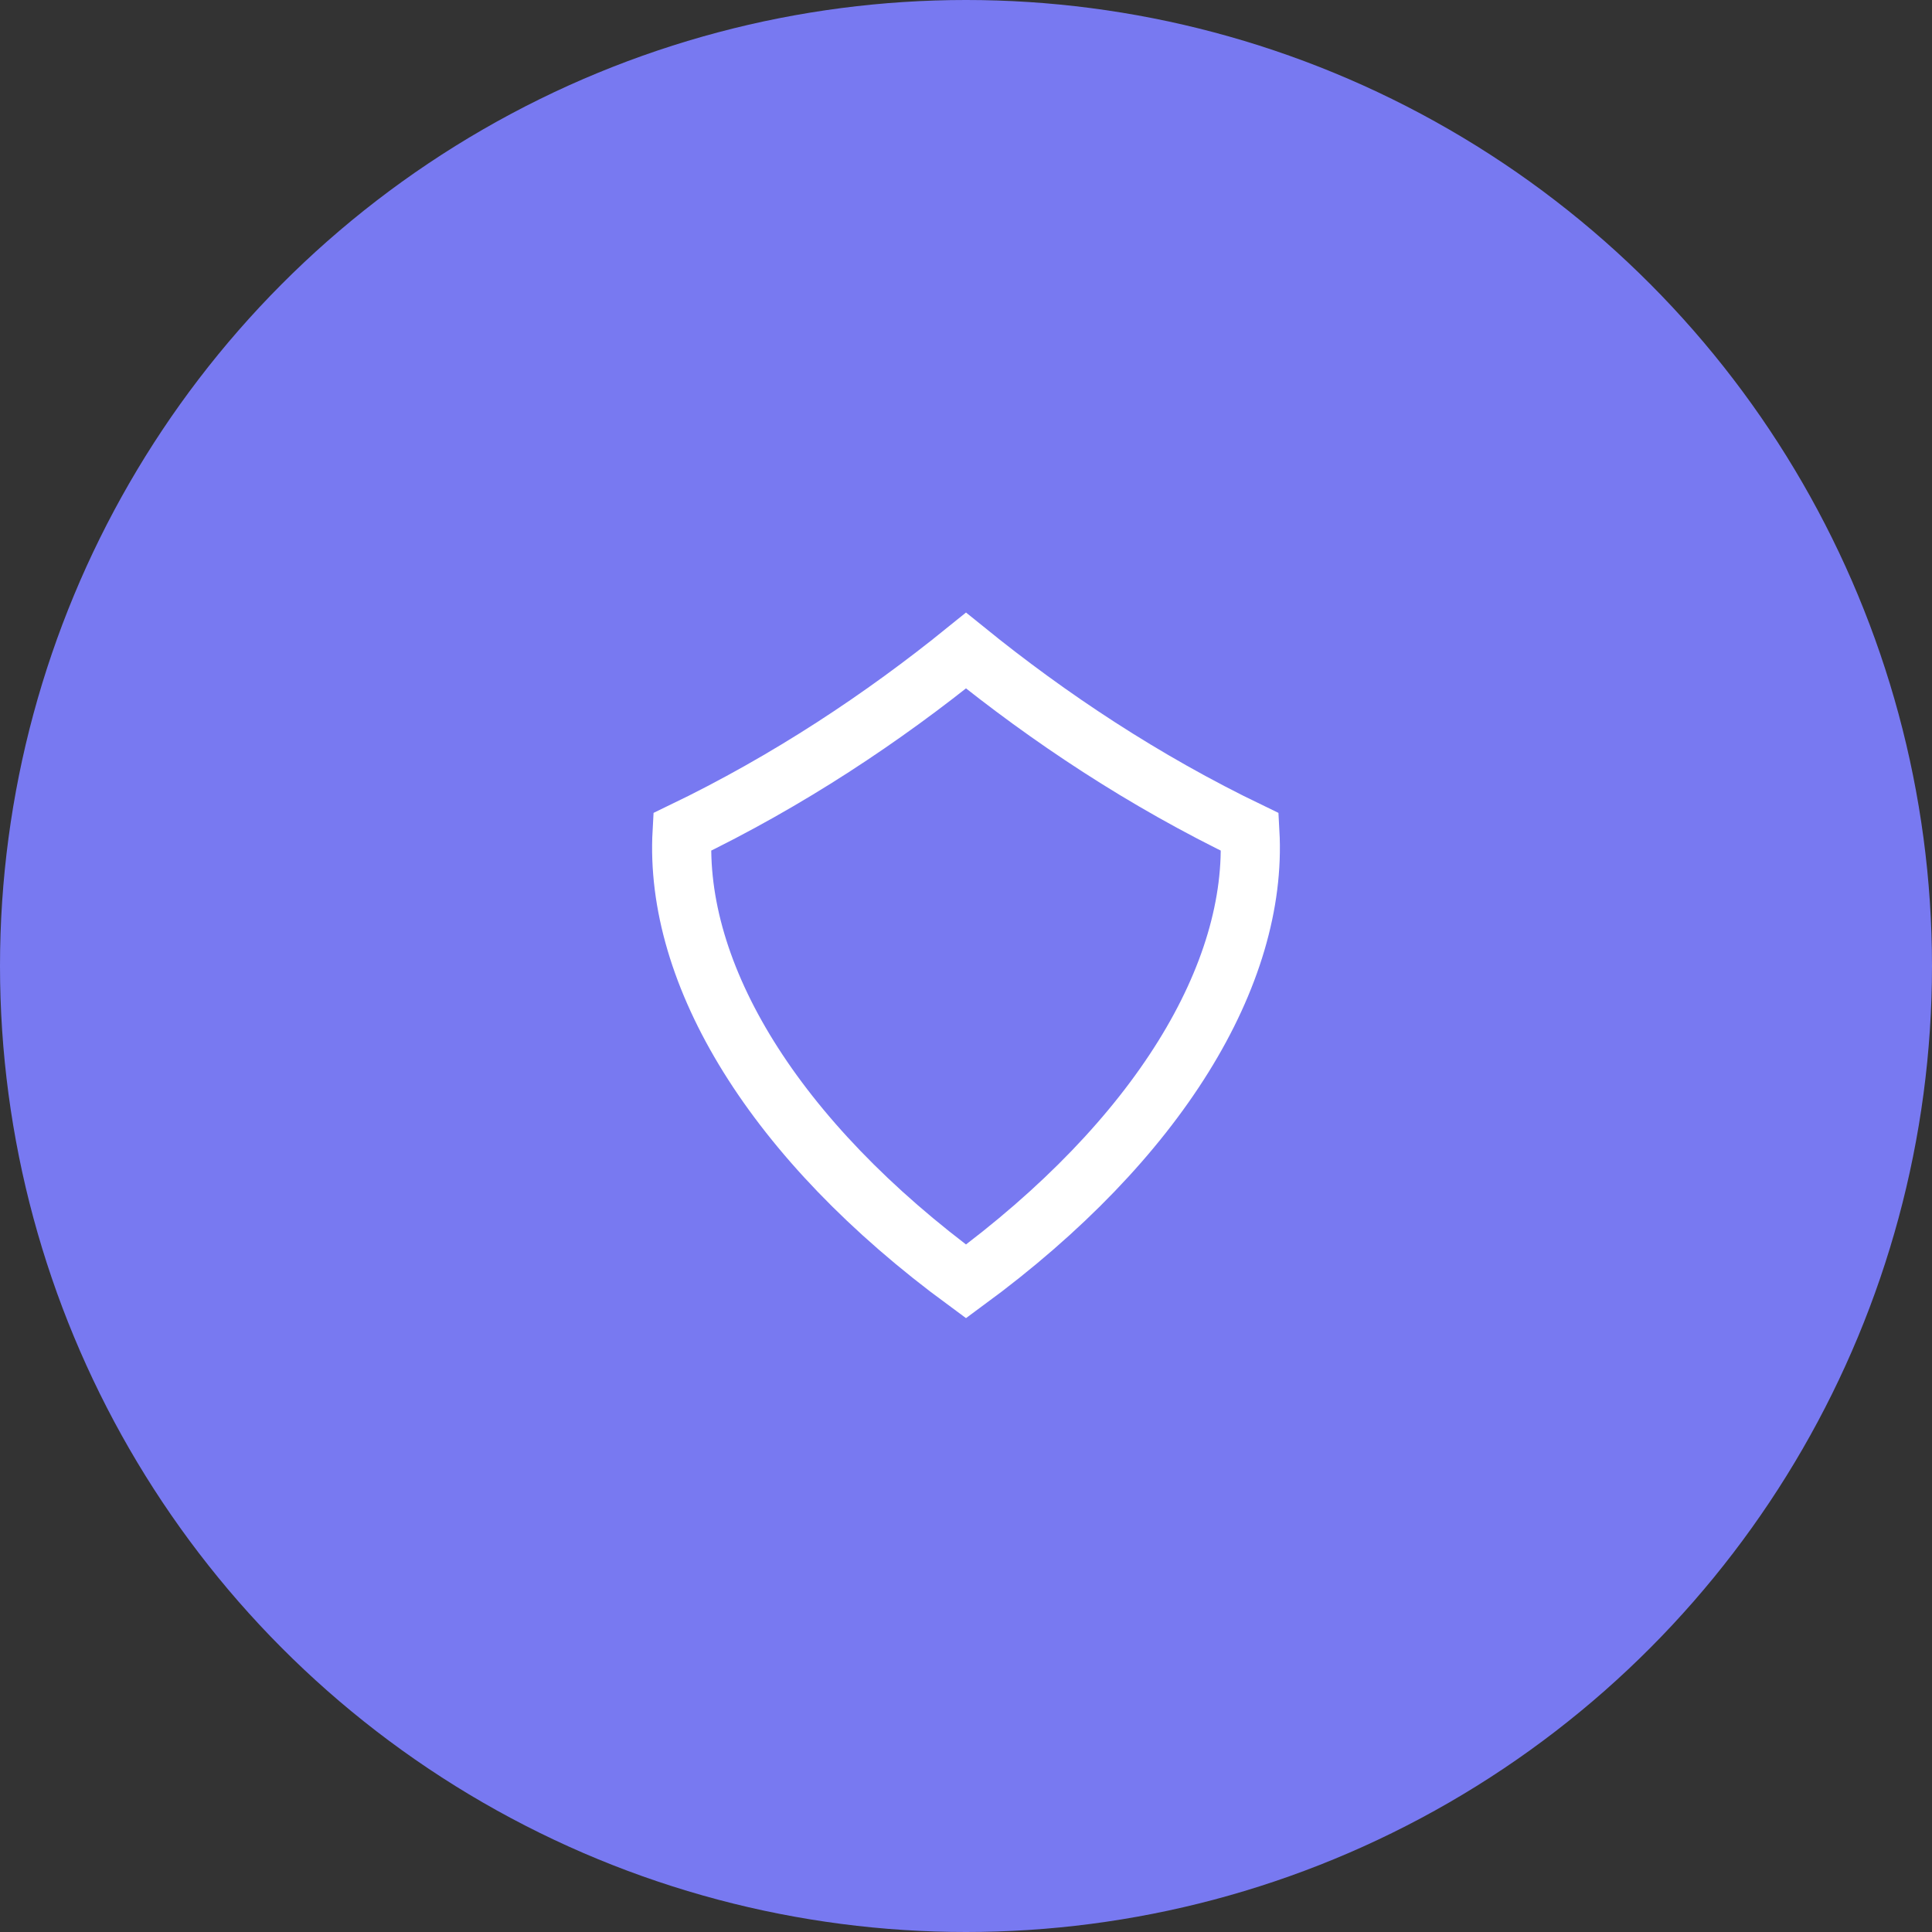 <?xml version="1.0" encoding="utf-8"?>
<!-- Generator: Adobe Illustrator 25.2.1, SVG Export Plug-In . SVG Version: 6.00 Build 0)  -->
<svg version="1.1" id="Layer_1" xmlns="http://www.w3.org/2000/svg" xmlns:xlink="http://www.w3.org/1999/xlink" x="0px" y="0px"
	 width="49px" height="49px" viewBox="0 0 49 49" style="enable-background:new 0 0 49 49;" xml:space="preserve">
<rect x="0" y="0" width="49" height="49" fill="#333333" stroke="none"/>
<style type="text/css">
	.st0{fill:#F2994A;}
	.st1{fill:none;stroke:#FFFFFF;stroke-width:1.5;stroke-linecap:round;stroke-miterlimit:10;}
	.st2{fill:#27AE60;}
	.st3{fill:#7879F1;}
</style>
<circle class="st3" cx="24.5" cy="24.5" r="24.5"/>
<path class="st1" d="M24.5,32.5c4.9-3.6,7.4-7.8,7.2-11.4c-2.7-1.3-5.1-2.9-7.2-4.6c-2.1,1.7-4.5,3.3-7.2,4.6
	C17.1,24.7,19.6,28.9,24.5,32.5z"/>
</svg>

